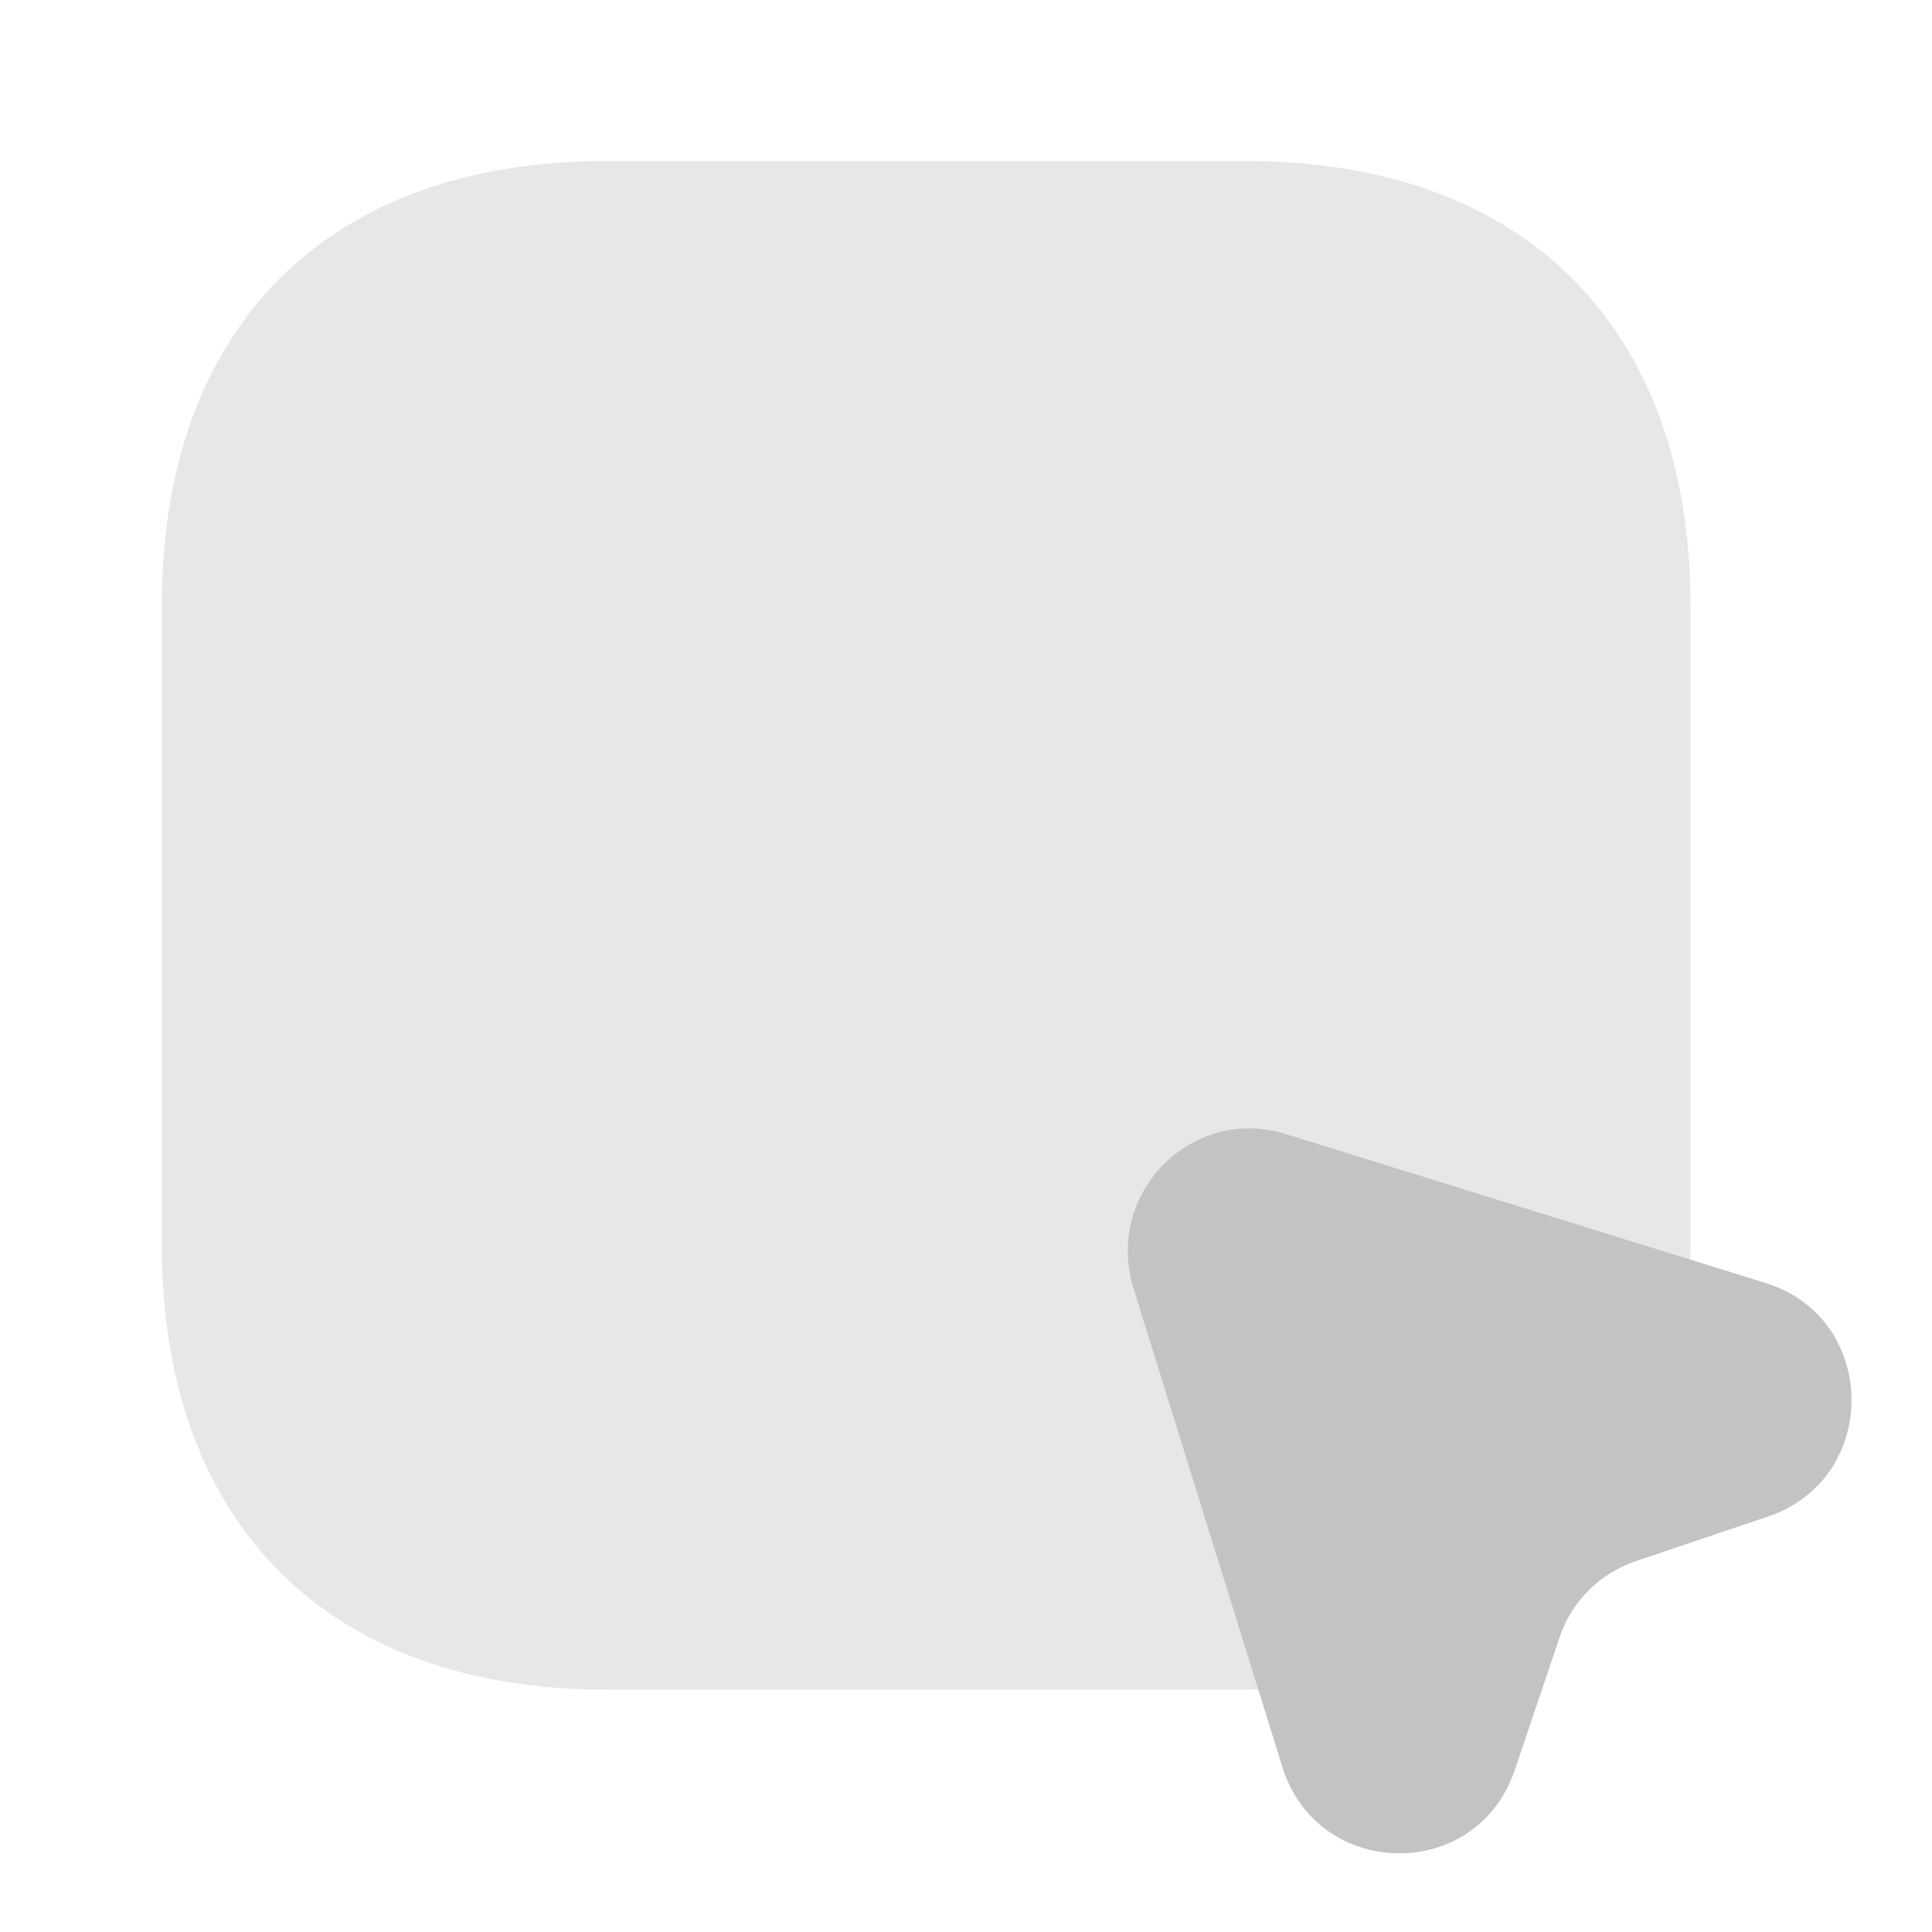 <svg width="32" height="32" viewBox="0 0 32 32" fill="none" xmlns="http://www.w3.org/2000/svg">
<g opacity="0.5">
<path opacity="0.4" d="M20.64 2.667H10.04C5.427 2.667 2.68 5.413 2.68 10.027V20.627C2.68 25.24 5.44 27.986 10.04 27.986H20.64C25.253 27.986 28 25.24 28 20.627V10.027C28 5.413 25.24 2.667 20.64 2.667Z" fill="#878787"/>
<path d="M29.28 25.12L27.107 25.853C26.507 26.053 26.027 26.52 25.827 27.133L25.093 29.307C24.467 31.187 21.827 31.147 21.24 29.267L18.773 21.333C18.293 19.76 19.747 18.293 21.307 18.787L29.253 21.253C31.12 21.84 31.147 24.493 29.28 25.12Z" fill="#878787"/>
</g>
</svg>
